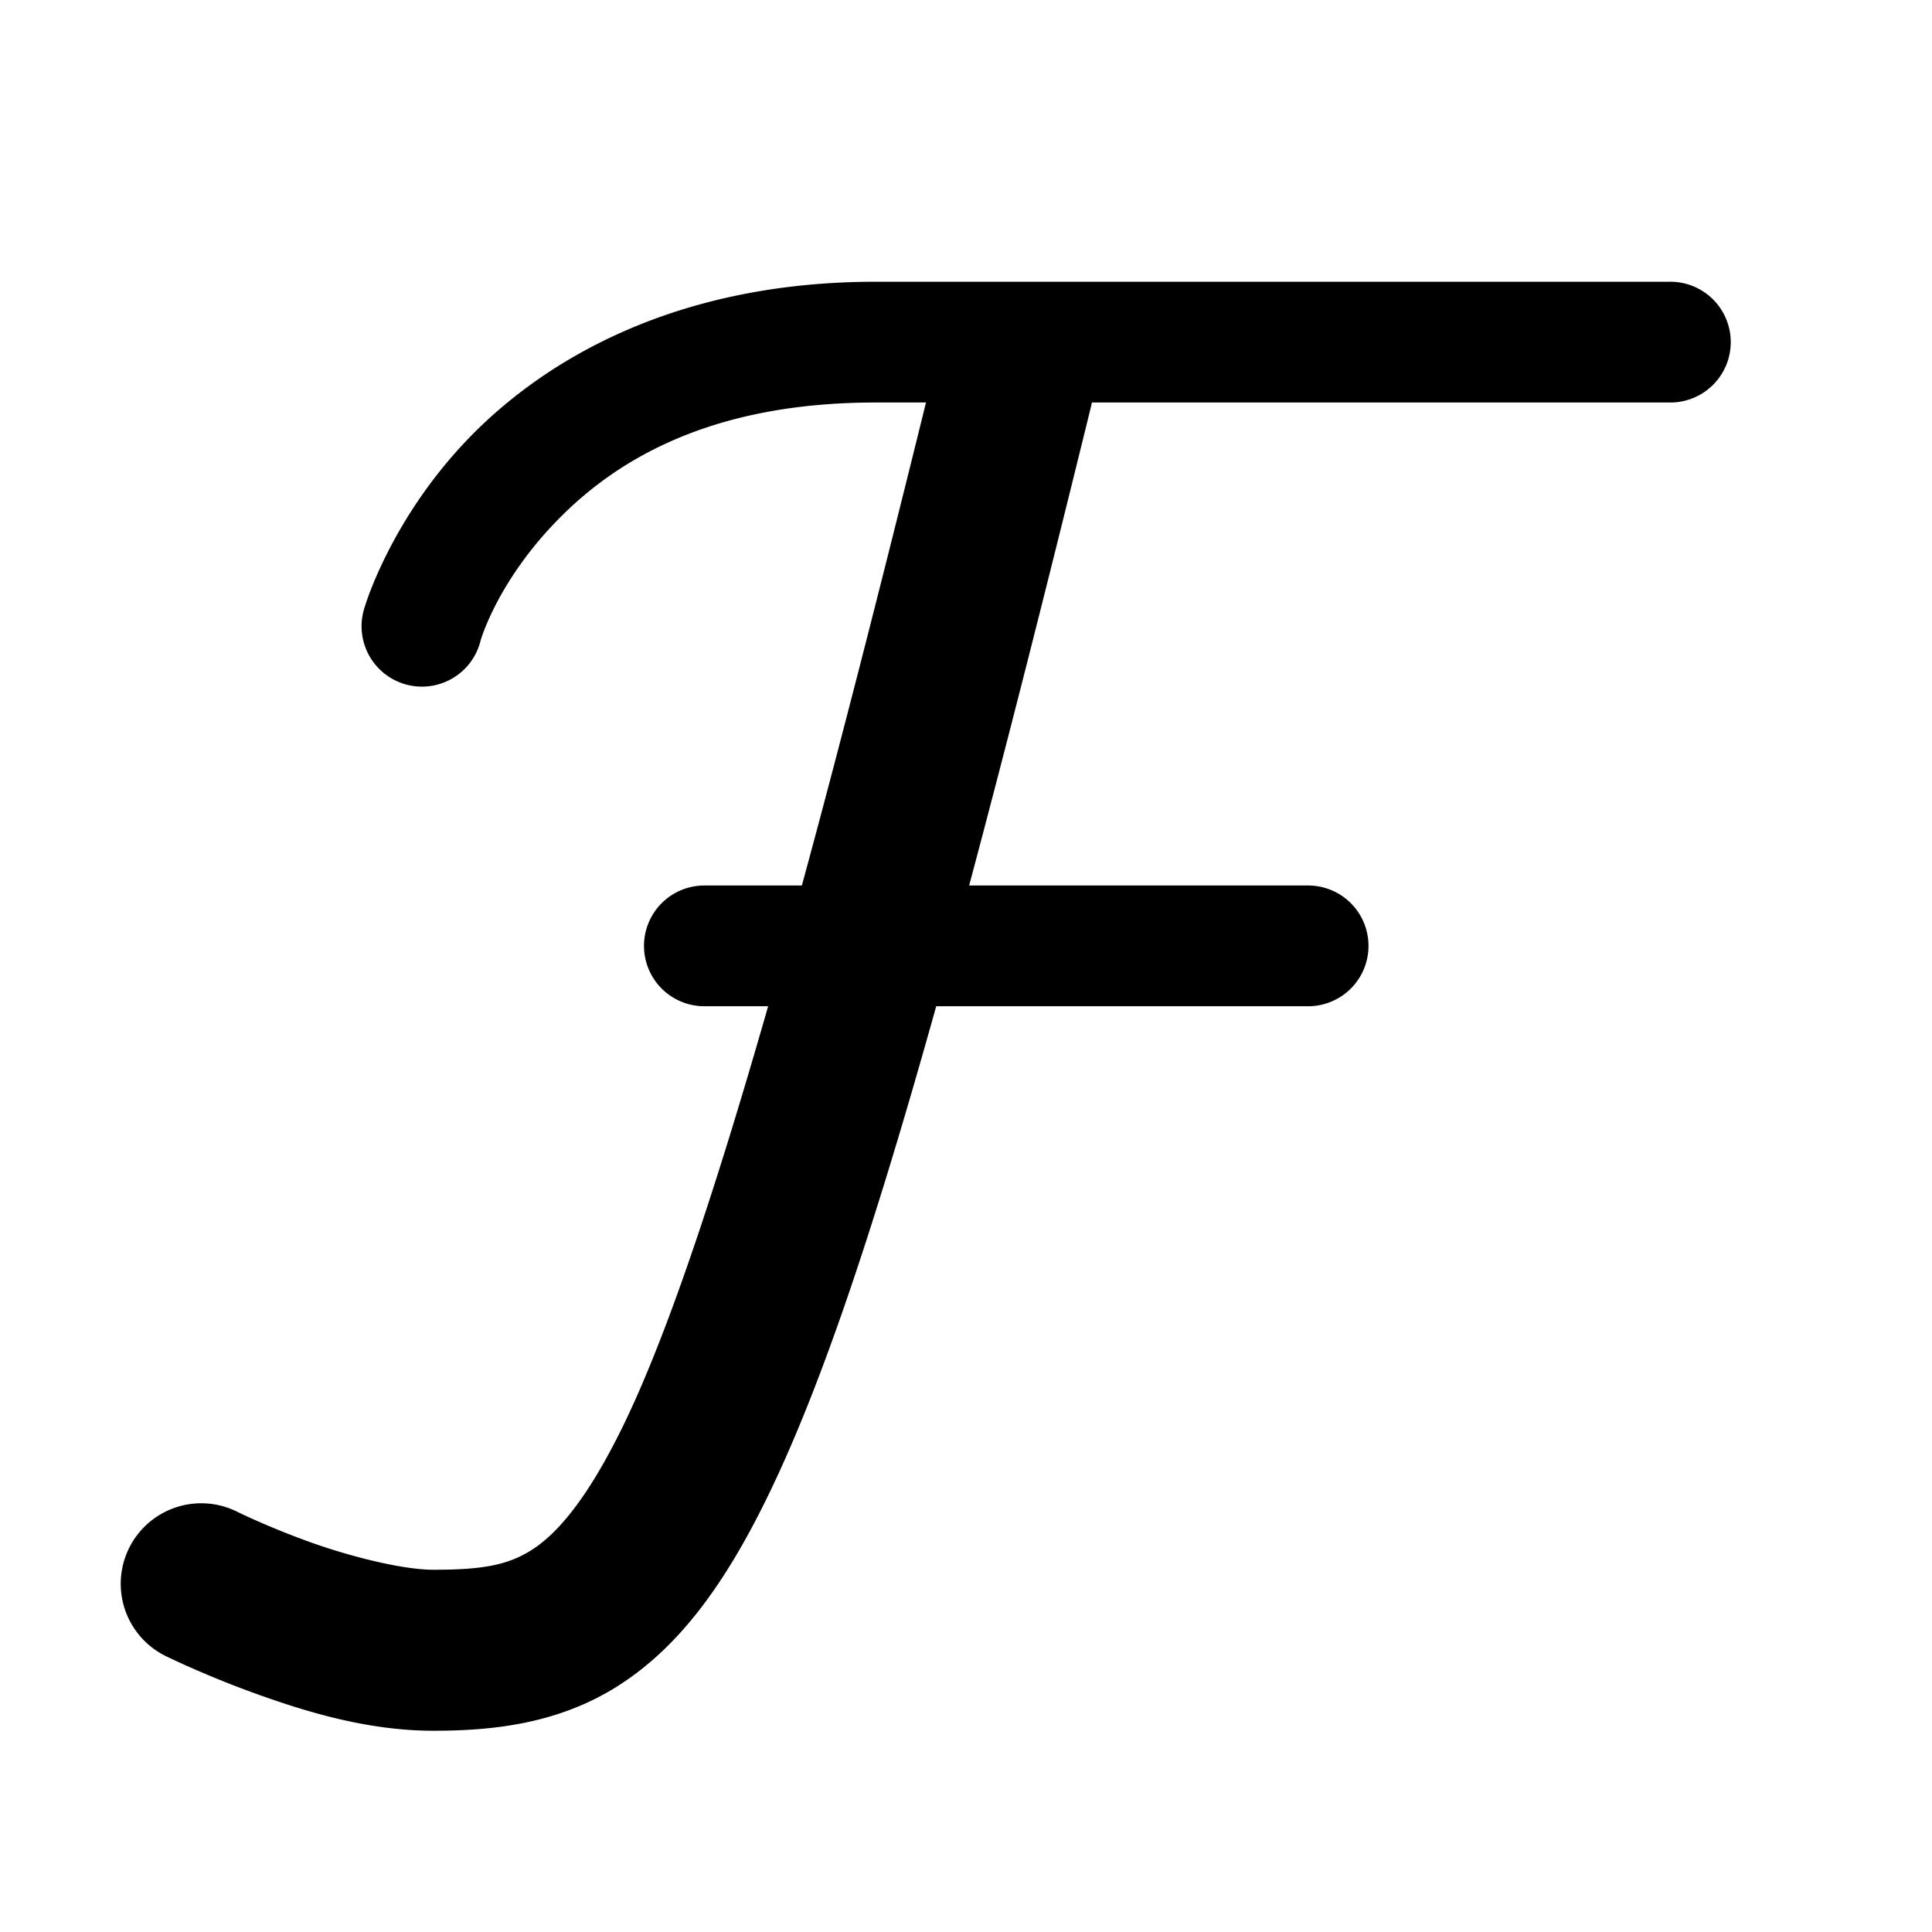 <svg xmlns="http://www.w3.org/2000/svg"  viewBox="0 0 48 48" width="24px" height="24px"><path d="M 21.756 7 C 16.75 7 13.465 8.966 11.568 10.969 C 9.672 12.972 9.059 15.088 9.059 15.088 A 1.5 1.5 0 1 0 11.941 15.912 C 11.941 15.912 12.329 14.528 13.746 13.031 C 15.163 11.534 17.506 10 21.756 10 L 23.006 10 C 21.856 14.662 20.831 18.666 19.922 22 L 17.5 22 A 1.5 1.5 0 1 0 17.5 25 L 19.084 25 C 17.68 29.903 16.53 33.247 15.518 35.348 C 14.589 37.274 13.822 38.115 13.219 38.502 C 12.615 38.889 11.979 39 10.768 39 C 10.001 39 8.682 38.669 7.652 38.295 C 6.622 37.921 5.889 37.557 5.889 37.557 A 2 2 0 1 0 4.111 41.141 C 4.111 41.141 5.044 41.603 6.289 42.055 C 7.534 42.506 9.098 43 10.768 43 C 12.263 43 13.89 42.824 15.377 41.871 C 16.864 40.918 18.019 39.366 19.119 37.084 C 20.404 34.42 21.7 30.583 23.26 25 L 32.5 25 A 1.5 1.5 0 1 0 32.5 22 L 24.078 22 C 24.982 18.618 25.969 14.733 27.105 10.105 A 2 2 0 0 0 27.127 10 L 41.5 10 A 1.5 1.5 0 1 0 41.5 7 L 21.756 7 z"/></svg>